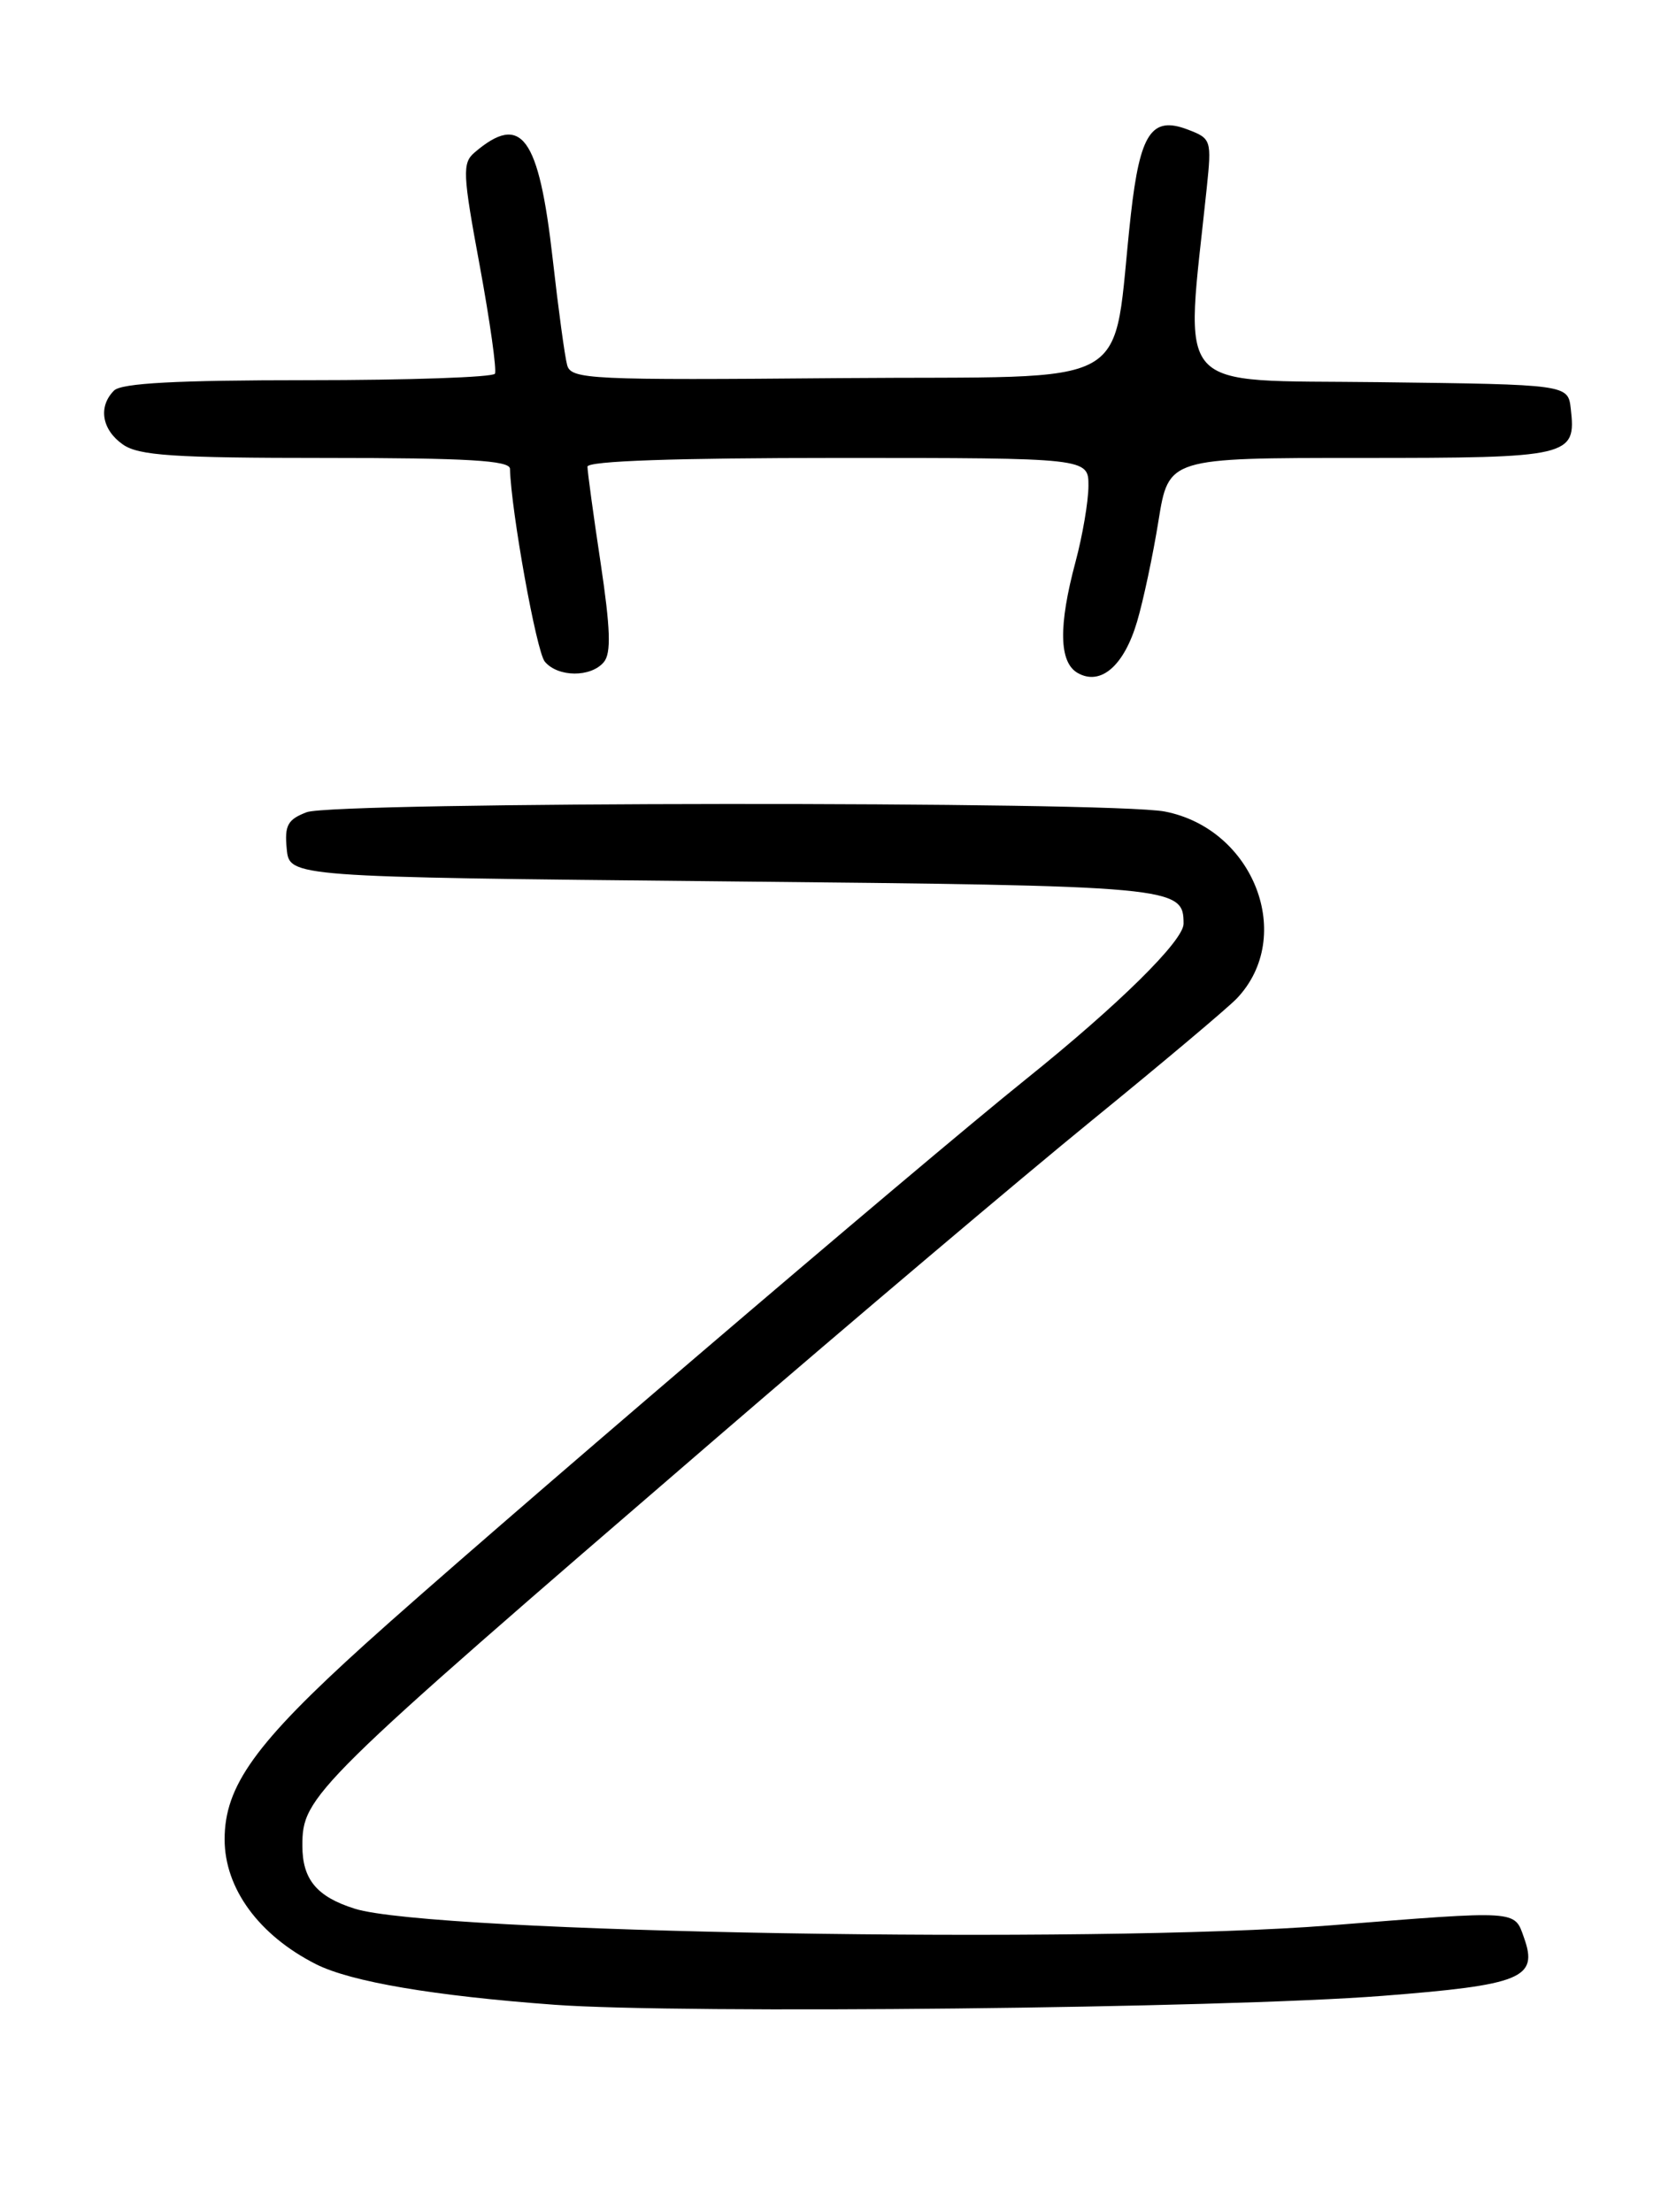 <?xml version="1.0" encoding="UTF-8" standalone="no"?>
<!DOCTYPE svg PUBLIC "-//W3C//DTD SVG 1.1//EN" "http://www.w3.org/Graphics/SVG/1.1/DTD/svg11.dtd" >
<svg xmlns="http://www.w3.org/2000/svg" xmlns:xlink="http://www.w3.org/1999/xlink" version="1.1" viewBox="0 0 194 256">
 <g >
 <path fill="currentColor"
d=" M 160.00 230.99 C 176.15 229.73 178.08 228.94 176.41 224.27 C 175.27 221.04 175.91 221.09 154.00 222.83 C 126.54 225.01 49.92 223.71 41.06 220.90 C 36.67 219.52 35.00 217.51 35.00 213.62 C 35.00 207.84 35.93 206.92 83.00 166.36 C 98.68 152.85 118.21 136.33 126.41 129.65 C 134.61 122.97 142.15 116.62 143.17 115.55 C 149.96 108.39 145.14 95.92 134.82 93.92 C 128.53 92.71 38.72 92.78 35.50 94.00 C 33.30 94.84 32.92 95.52 33.19 98.25 C 33.50 101.50 33.50 101.50 83.60 102.00 C 136.17 102.52 137.00 102.60 137.00 106.91 C 137.00 108.87 129.51 116.26 118.78 124.88 C 106.19 134.99 55.48 178.33 42.25 190.29 C 29.55 201.77 26.00 206.70 26.00 212.87 C 26.00 218.56 29.97 223.98 36.59 227.33 C 40.63 229.36 50.20 230.99 64.21 232.02 C 78.97 233.10 141.47 232.43 160.00 230.99 Z  M 131.62 71.94 C 132.34 69.51 133.46 64.25 134.10 60.25 C 135.27 53.00 135.27 53.00 157.51 53.00 C 181.80 53.00 182.46 52.85 181.82 47.31 C 181.50 44.50 181.50 44.50 159.61 44.23 C 135.39 43.93 137.16 45.93 139.68 21.78 C 140.26 16.20 140.21 16.03 137.47 14.99 C 133.30 13.40 131.96 15.41 130.90 24.82 C 128.57 45.63 132.42 43.47 97.31 43.76 C 68.26 44.01 66.11 43.91 65.65 42.26 C 65.38 41.29 64.63 35.78 63.98 30.00 C 62.37 15.75 60.36 13.01 54.93 17.65 C 53.50 18.87 53.55 20.08 55.53 30.75 C 56.72 37.21 57.51 42.84 57.29 43.25 C 57.07 43.66 47.32 44.00 35.64 44.00 C 20.45 44.00 14.06 44.34 13.20 45.20 C 11.34 47.06 11.78 49.73 14.22 51.44 C 16.06 52.73 20.08 53.00 37.72 53.00 C 54.06 53.00 59.01 53.29 59.03 54.25 C 59.16 59.12 62.09 75.41 63.06 76.57 C 64.57 78.39 68.41 78.42 69.90 76.62 C 70.76 75.59 70.66 72.75 69.52 65.13 C 68.68 59.57 68.00 54.56 68.00 54.01 C 68.00 53.35 78.21 53.00 97.00 53.00 C 126.00 53.00 126.00 53.00 125.99 56.25 C 125.98 58.04 125.31 61.98 124.50 65.00 C 122.50 72.45 122.58 76.66 124.75 77.89 C 127.41 79.40 130.11 77.06 131.62 71.94 Z "/>
</g>
</svg>